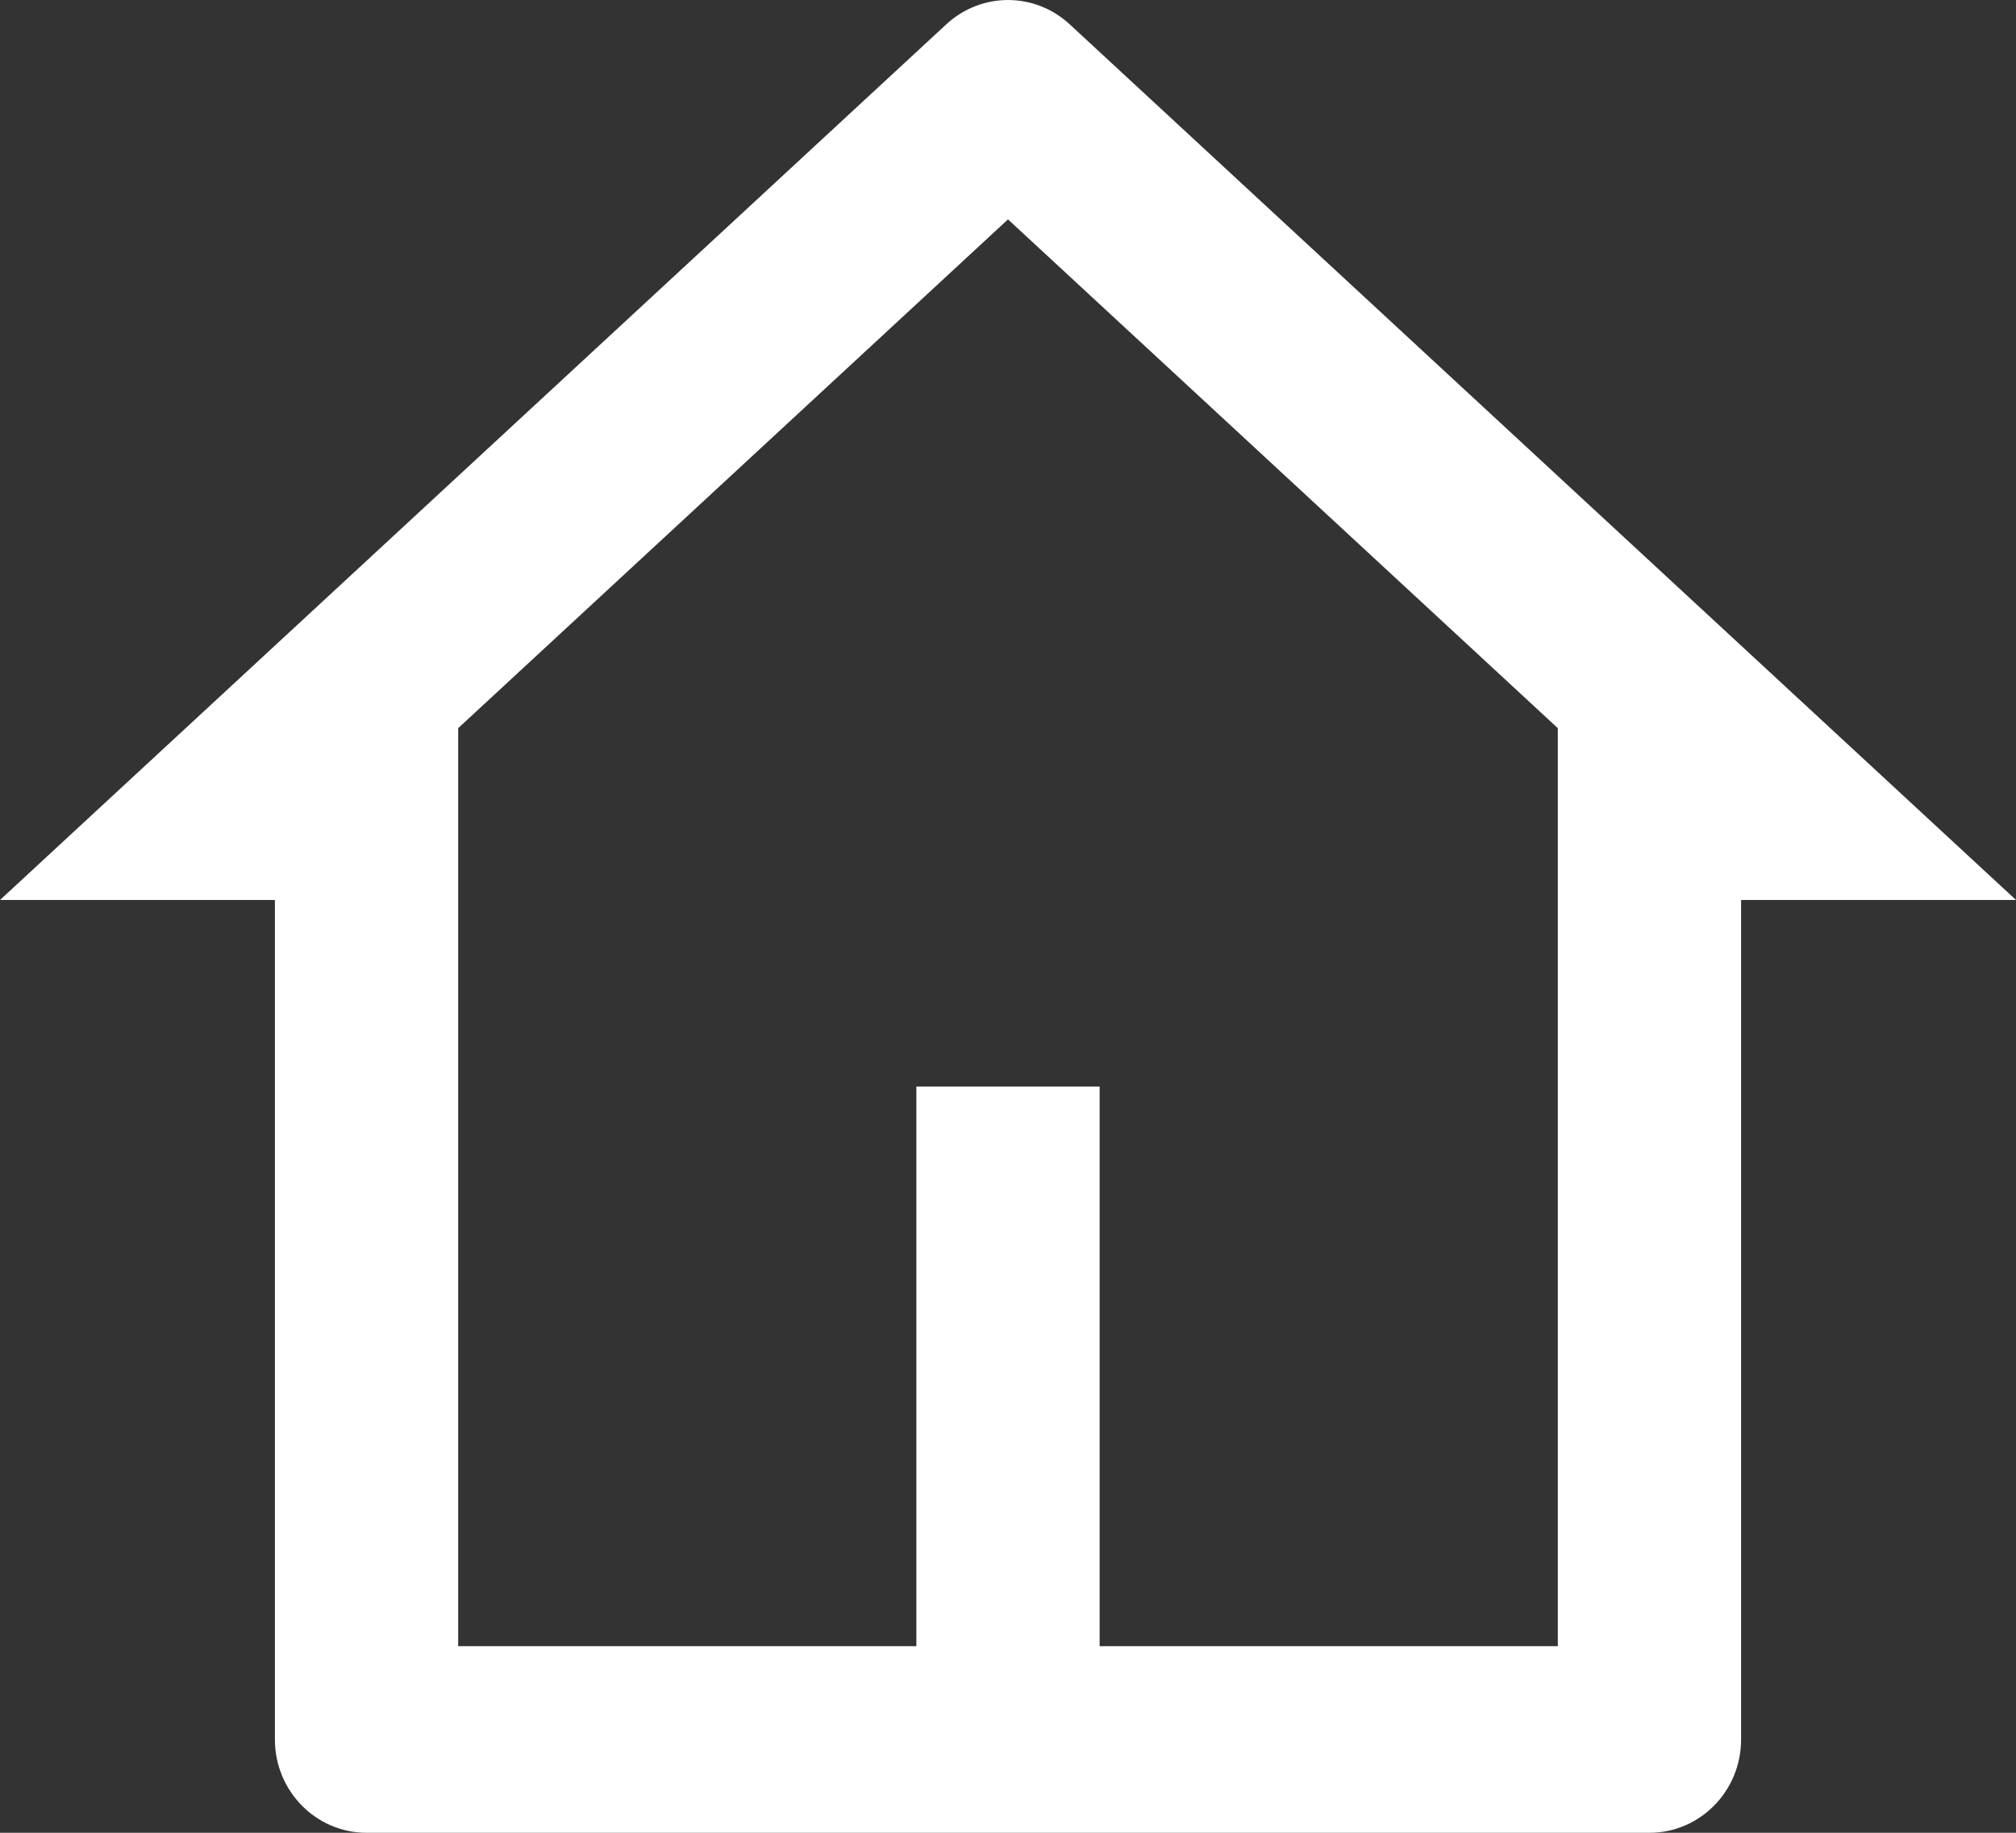<svg width="22" height="20" viewBox="0 0 22 20" fill="none" xmlns="http://www.w3.org/2000/svg">
<rect x="0" y="0" width="22" height="20" fill="#333333" stroke="none"/>
<path d="M18 20H4C3.448 20 3 19.544 3 18.982V9.821H0L10.327 0.265C10.709 -0.088 11.291 -0.088 11.673 0.265L22 9.821H19V18.982C19 19.544 18.552 20 18 20ZM12 17.964H17V7.946L11 2.394L5 7.946V17.964H10V11.857H12V17.964Z" fill="white"/>
</svg>

